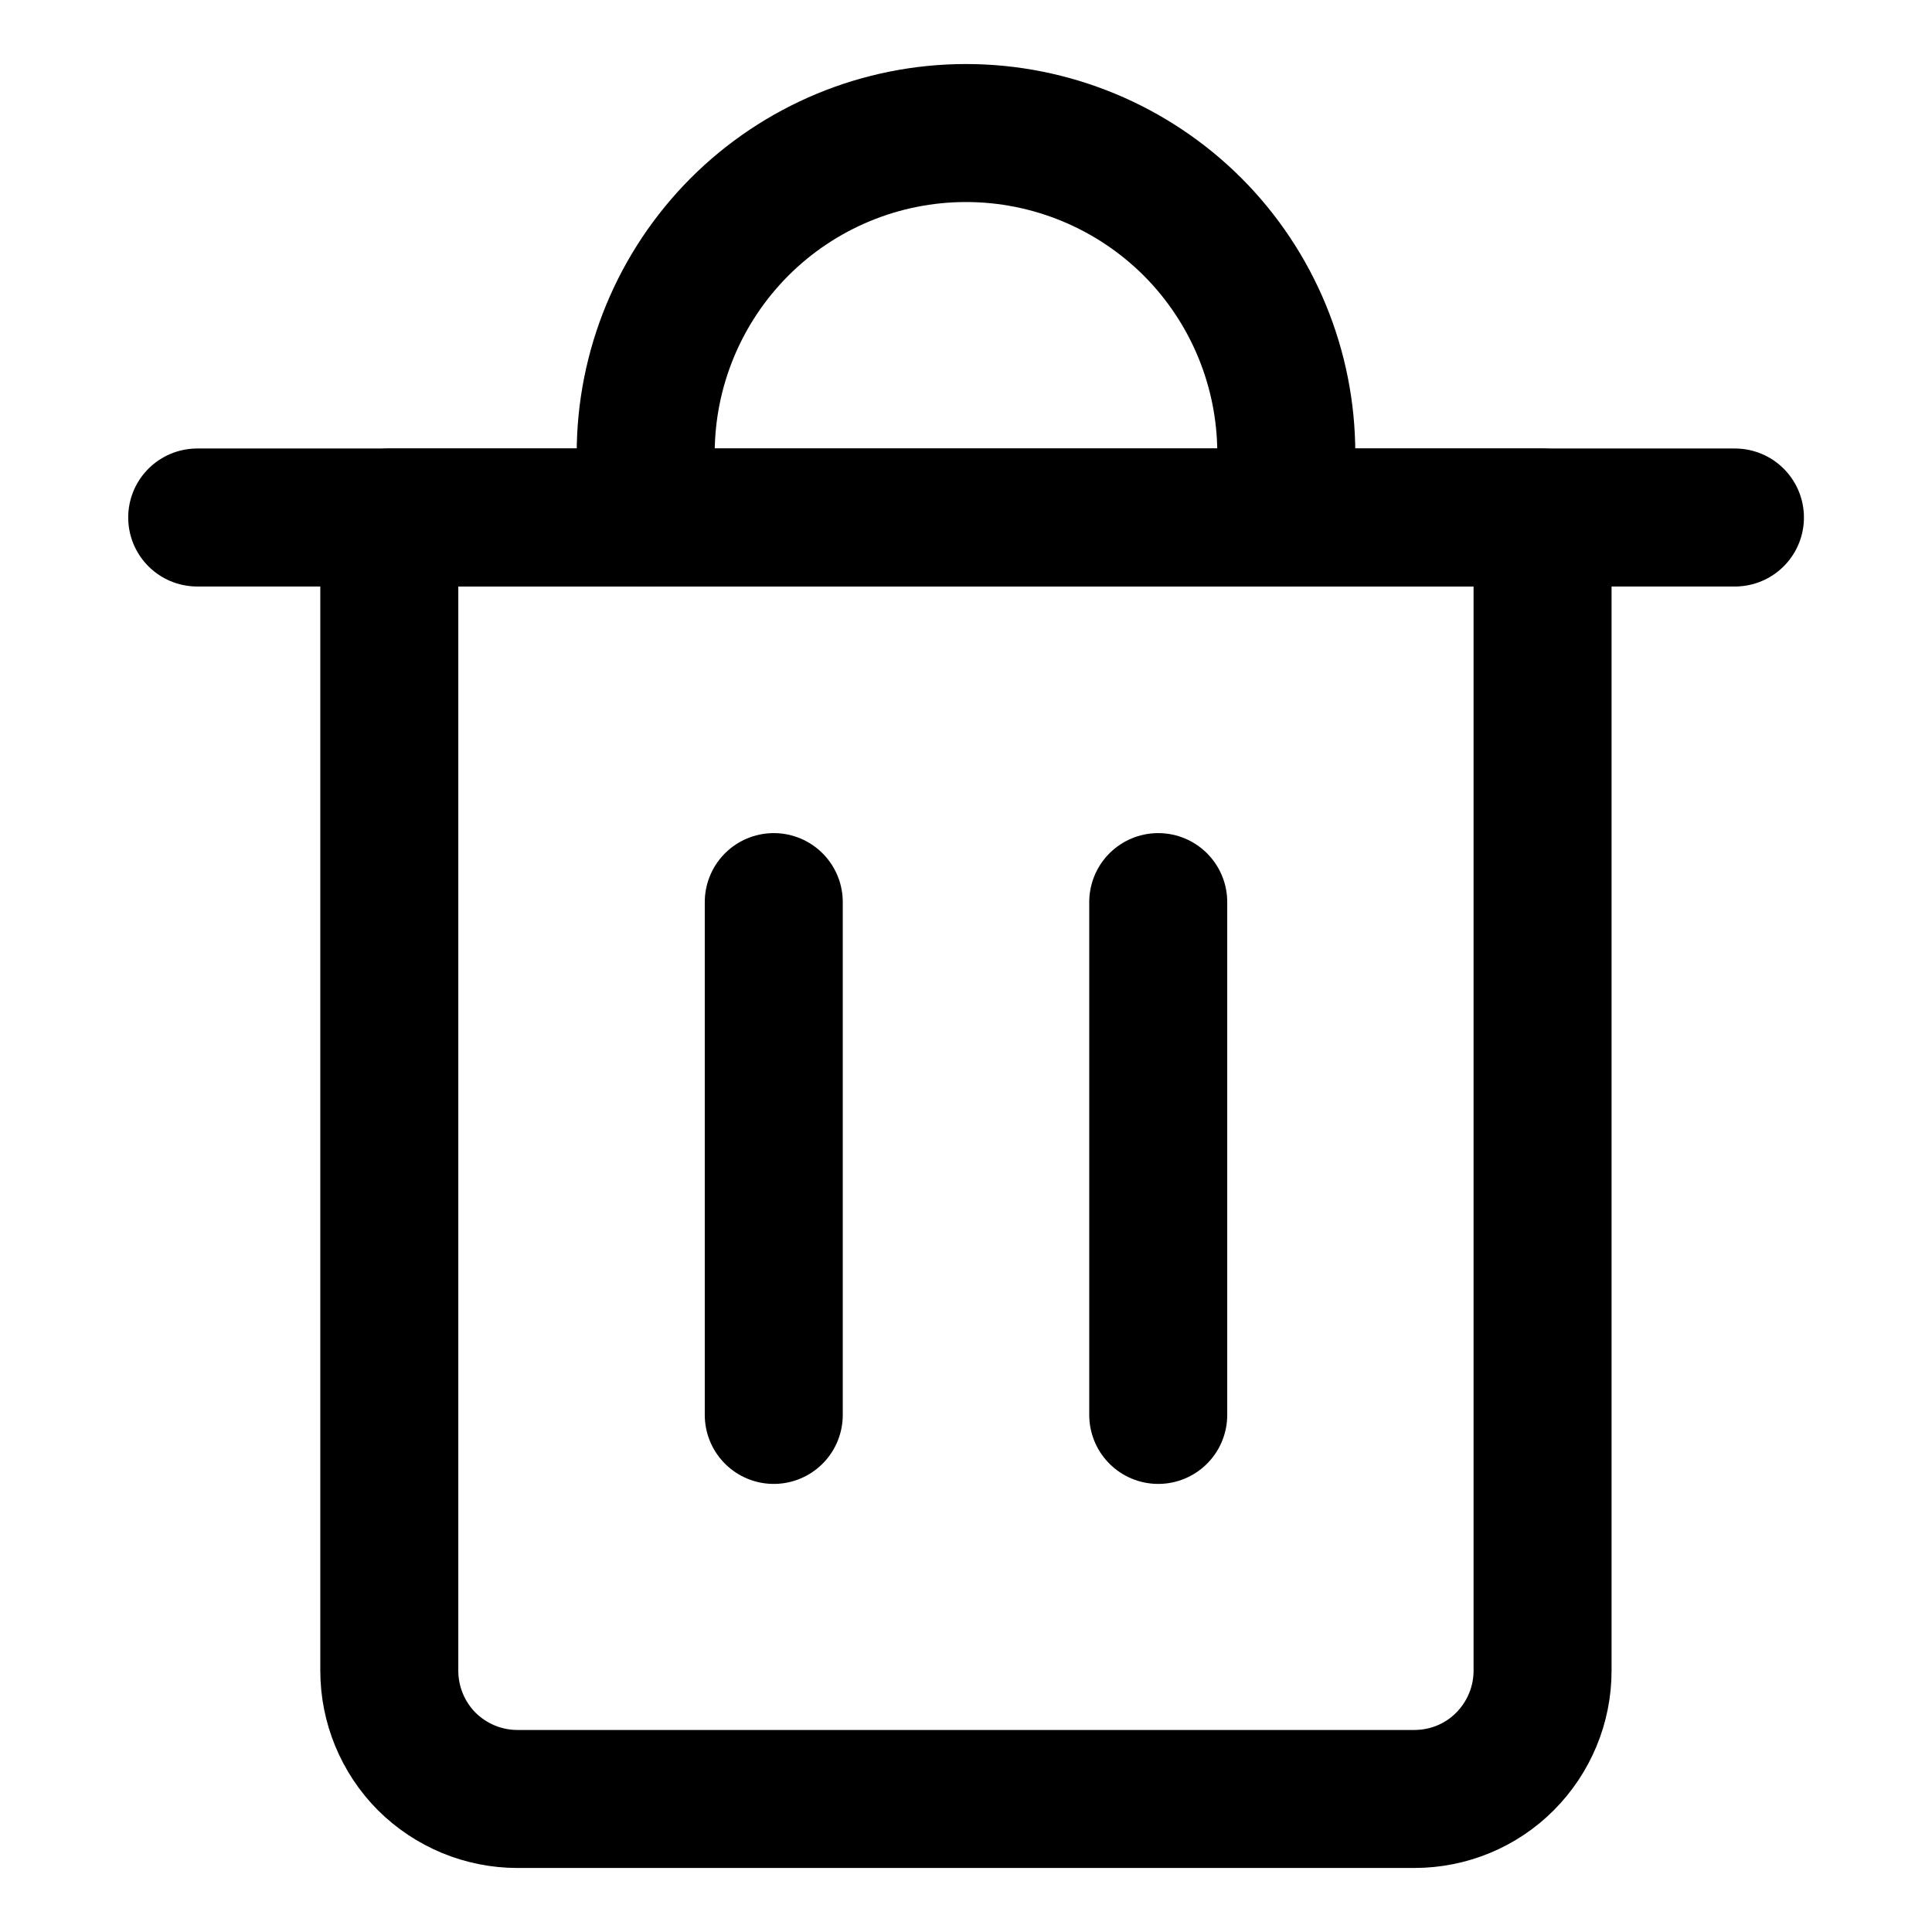 <svg xmlns="http://www.w3.org/2000/svg" fill="none" viewBox="-0.5 -0.5 14 14"><g id="recycle-bin-2--remove-delete-empty-bin-trash-garbage"><path id="Vector" stroke="#000" stroke-linecap="round" stroke-linejoin="round" d="M0.929 3.25h11.143" stroke-width="1"></path><path id="Vector_2" stroke="#000" stroke-linecap="round" stroke-linejoin="round" d="M2.321 3.25h8.357v8.357c0 0.246 -0.098 0.482 -0.272 0.657s-0.41 0.272 -0.657 0.272h-6.5c-0.246 0 -0.482 -0.098 -0.657 -0.272C2.419 12.09 2.321 11.853 2.321 11.607v-8.357Z" stroke-width="1"></path><path id="Vector_3" stroke="#000" stroke-linecap="round" stroke-linejoin="round" d="M4.179 3.25V2.786c0 -0.616 0.245 -1.206 0.68 -1.642C5.294 0.709 5.884 0.464 6.5 0.464c0.616 0 1.206 0.245 1.642 0.68C8.577 1.58 8.821 2.17 8.821 2.786v0.464" stroke-width="1"></path><path id="Vector_4" stroke="#000" stroke-linecap="round" stroke-linejoin="round" d="M5.107 6.037V9.753" stroke-width="1"></path><path id="Vector_5" stroke="#000" stroke-linecap="round" stroke-linejoin="round" d="M7.893 6.037V9.753" stroke-width="1"></path></g></svg>
